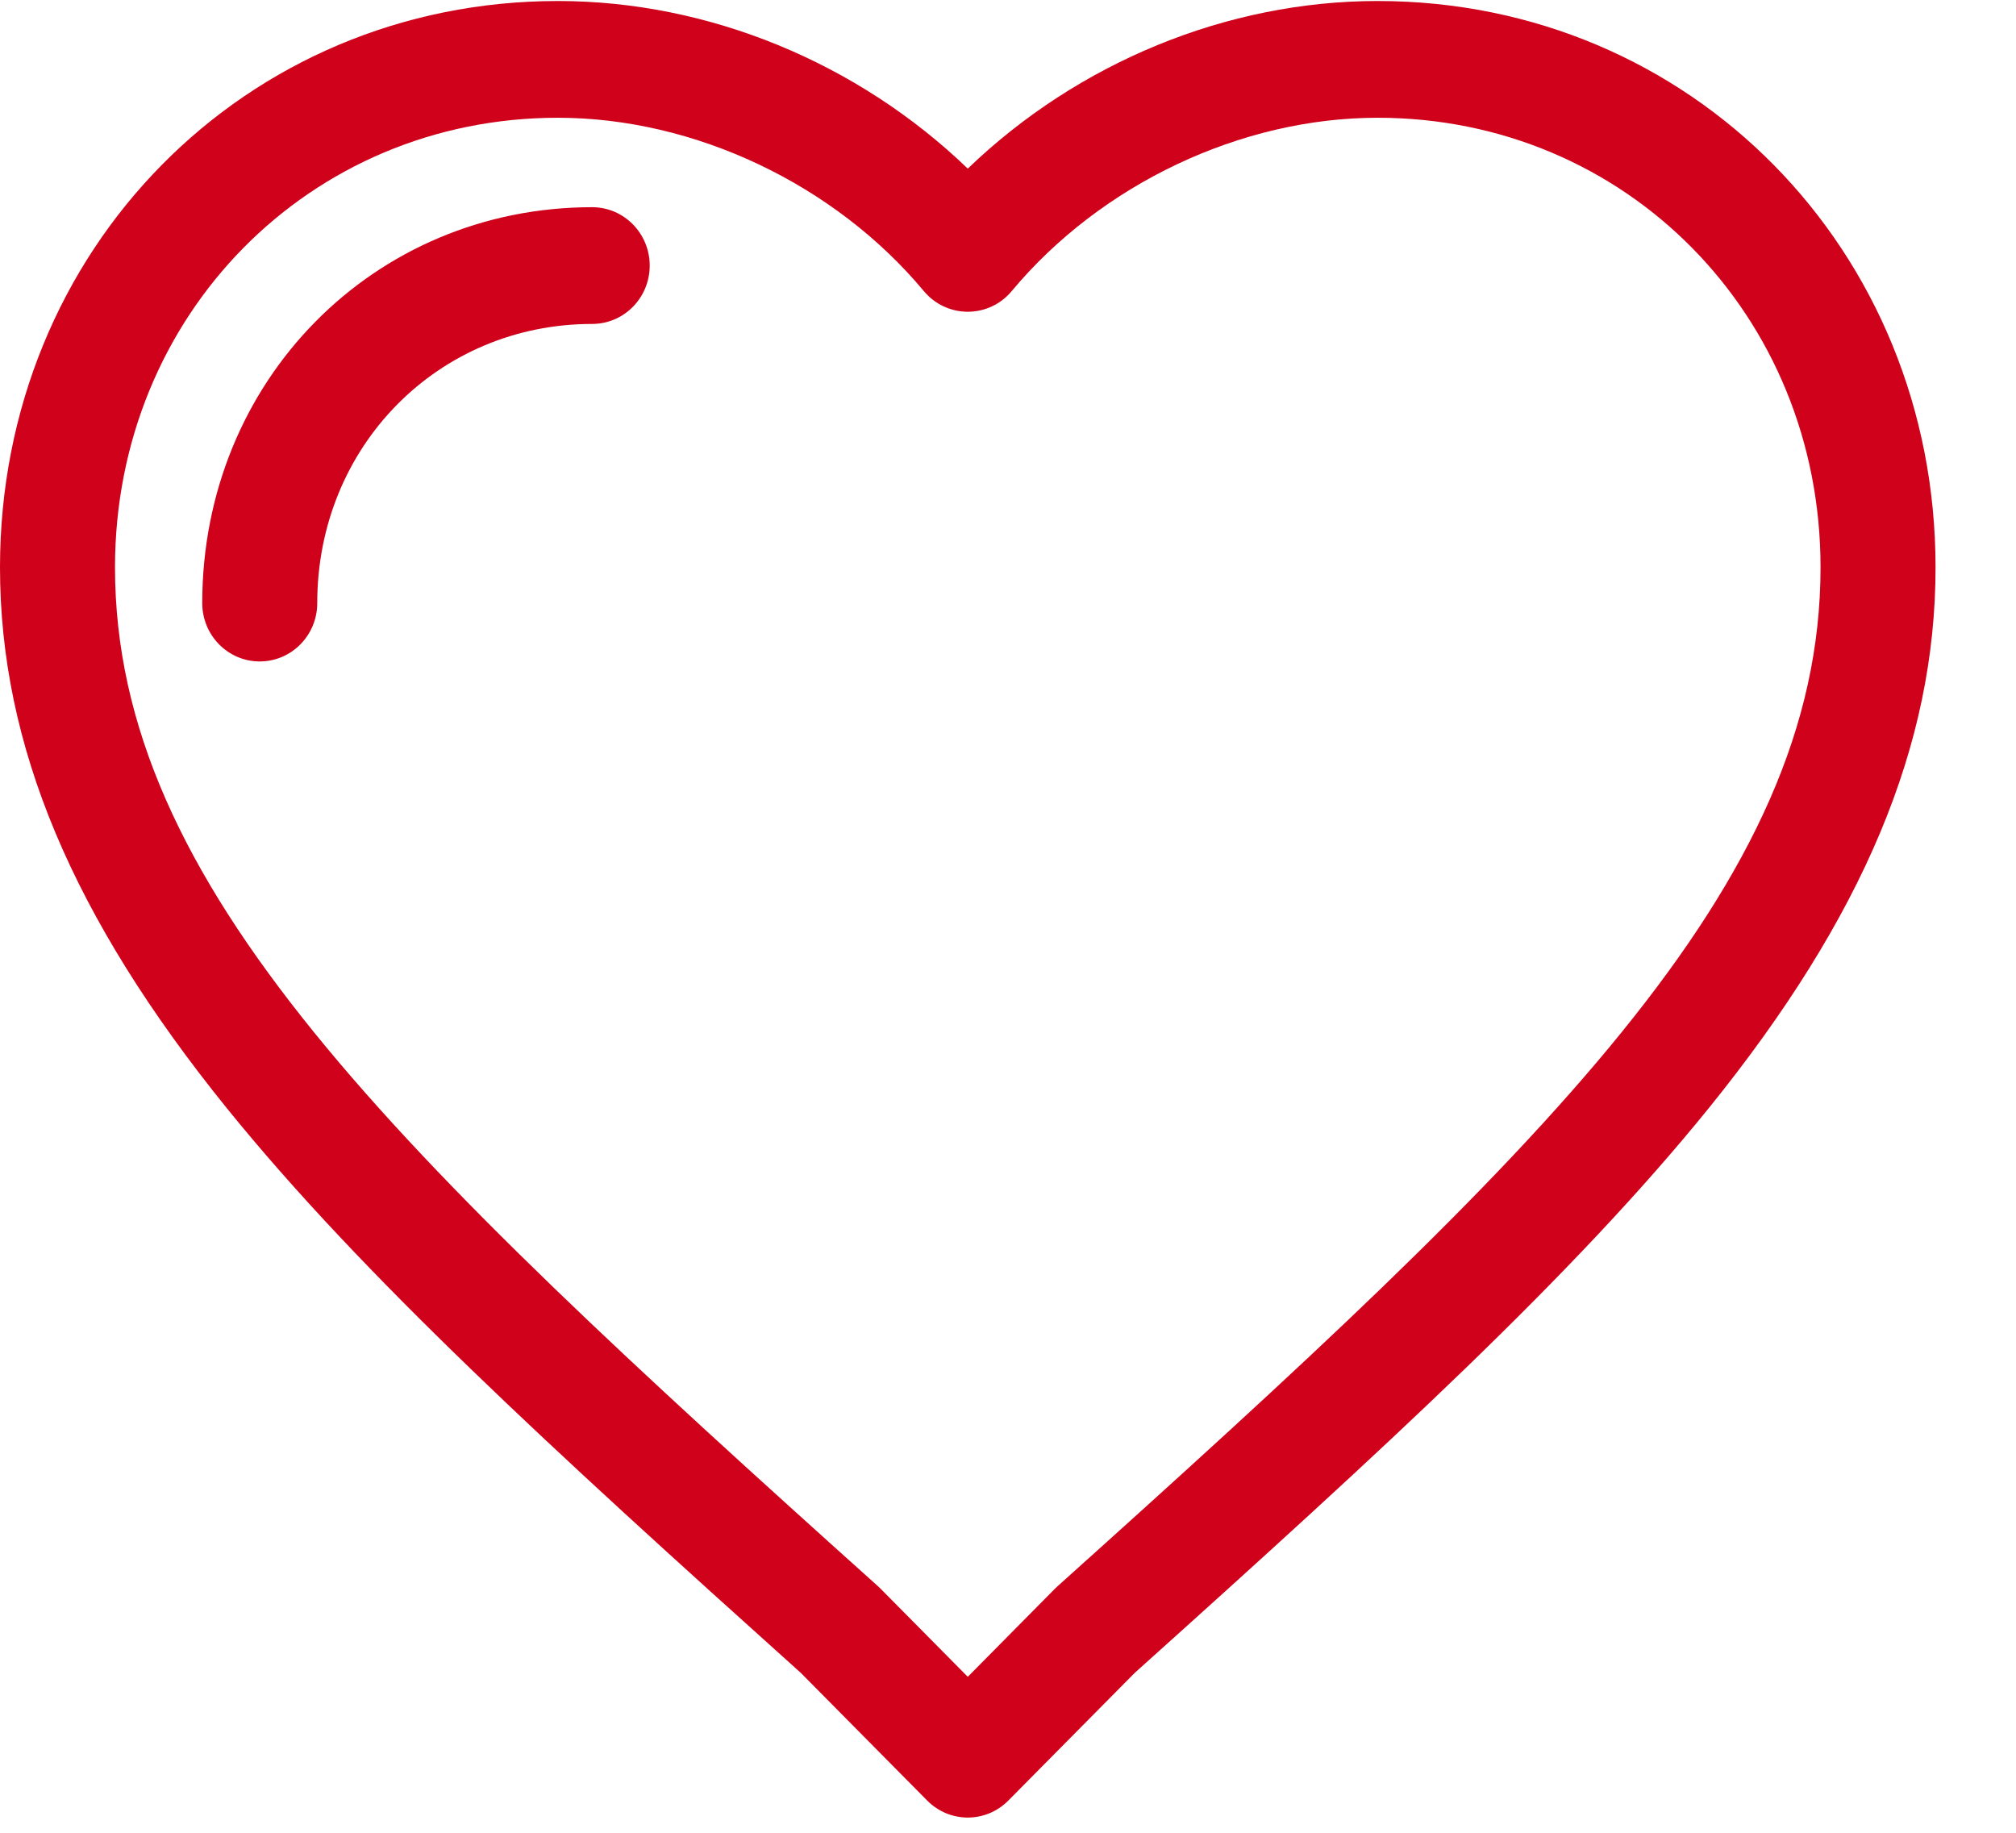 <?xml version="1.0" encoding="UTF-8" standalone="no"?>
<svg width="22px" height="20px" viewBox="0 0 22 20" version="1.1" xmlns="http://www.w3.org/2000/svg" xmlns:xlink="http://www.w3.org/1999/xlink">
    <!-- Generator: Sketch 39.1 (31720) - http://www.bohemiancoding.com/sketch -->
    <title>heart</title>
    <desc>Created with Sketch.</desc>
    <defs></defs>
    <g id="Main" stroke="none" stroke-width="1" fill="none" fill-rule="evenodd">
        <g id="heart">
            <g id="Group-8">
                <g id="Main-Page">
                    <g id="card-2">
                        <g id="Post-2-Clipped">
                            <g id="Post-2">
                                <g id="Group-8">
                                    <g id="Group">
                                        <path d="M15.033,1.285 C13.543,1.285 12.013,2.01 11.04,3.177 C10.921,3.32 10.746,3.402 10.561,3.402 L10.561,3.402 C10.377,3.402 10.201,3.32 10.082,3.177 C9.109,2.01 7.579,1.285 6.088,1.285 C3.378,1.285 1.255,3.44 1.255,6.191 C1.255,9.664 4.265,12.536 9.585,17.313 C9.594,17.322 9.603,17.33 9.612,17.339 L10.561,18.298 L11.51,17.339 C11.519,17.33 11.528,17.322 11.537,17.313 C16.857,12.536 19.867,9.665 19.867,6.191 C19.867,3.44 17.744,1.285 15.033,1.285 L15.033,1.285 L15.033,1.285 Z M6.462,3.535 C4.78,3.535 3.462,4.873 3.462,6.581 C3.462,6.933 3.181,7.218 2.834,7.218 C2.488,7.218 2.207,6.933 2.207,6.581 C2.207,4.159 4.076,2.261 6.462,2.261 C6.809,2.261 7.09,2.547 7.09,2.898 C7.09,3.25 6.809,3.535 6.462,3.535 L6.462,3.535 L6.462,3.535 Z" id="Shape"></path>
                                        <path d="M15.033,0.011 C13.387,0.011 11.761,0.685 10.561,1.84 C9.361,0.685 7.735,0.011 6.088,0.011 C2.674,0.011 0,2.726 0,6.191 C0,8.131 0.787,10.006 2.476,12.094 C3.95,13.915 6.003,15.797 8.739,18.255 L10.118,19.648 C10.241,19.772 10.401,19.834 10.561,19.834 C10.721,19.834 10.881,19.772 11.004,19.648 L12.383,18.255 C15.119,15.798 17.171,13.916 18.646,12.094 C20.335,10.006 21.122,8.131 21.122,6.191 C21.122,2.726 18.448,0.011 15.033,0.011 L15.033,0.011 L15.033,0.011 Z M11.537,17.313 C11.528,17.322 11.519,17.33 11.51,17.339 L10.561,18.298 L9.612,17.339 C9.603,17.33 9.594,17.322 9.585,17.313 C4.265,12.536 1.255,9.663 1.255,6.191 C1.255,3.44 3.378,1.285 6.088,1.285 C7.579,1.285 9.109,2.01 10.082,3.177 C10.201,3.32 10.377,3.402 10.561,3.402 L10.561,3.402 C10.746,3.402 10.921,3.32 11.04,3.177 C12.013,2.01 13.543,1.285 15.033,1.285 C17.744,1.285 19.867,3.44 19.867,6.191 C19.867,9.665 16.857,12.536 11.537,17.313 L11.537,17.313 L11.537,17.313 Z" id="Shape" fill="#D0011B"></path>
                                        <path d="M2.207,6.581 C2.207,6.933 2.488,7.218 2.834,7.218 C3.181,7.218 3.462,6.933 3.462,6.581 C3.462,4.873 4.78,3.535 6.462,3.535 C6.809,3.535 7.09,3.25 7.09,2.898 C7.09,2.547 6.809,2.261 6.462,2.261 C4.076,2.261 2.207,4.159 2.207,6.581 L2.207,6.581 Z" id="Shape" fill="#D0011B"></path>
                                    </g>
                                </g>
                            </g>
                        </g>
                    </g>
                </g>
            </g>
        </g>
    </g>
</svg>